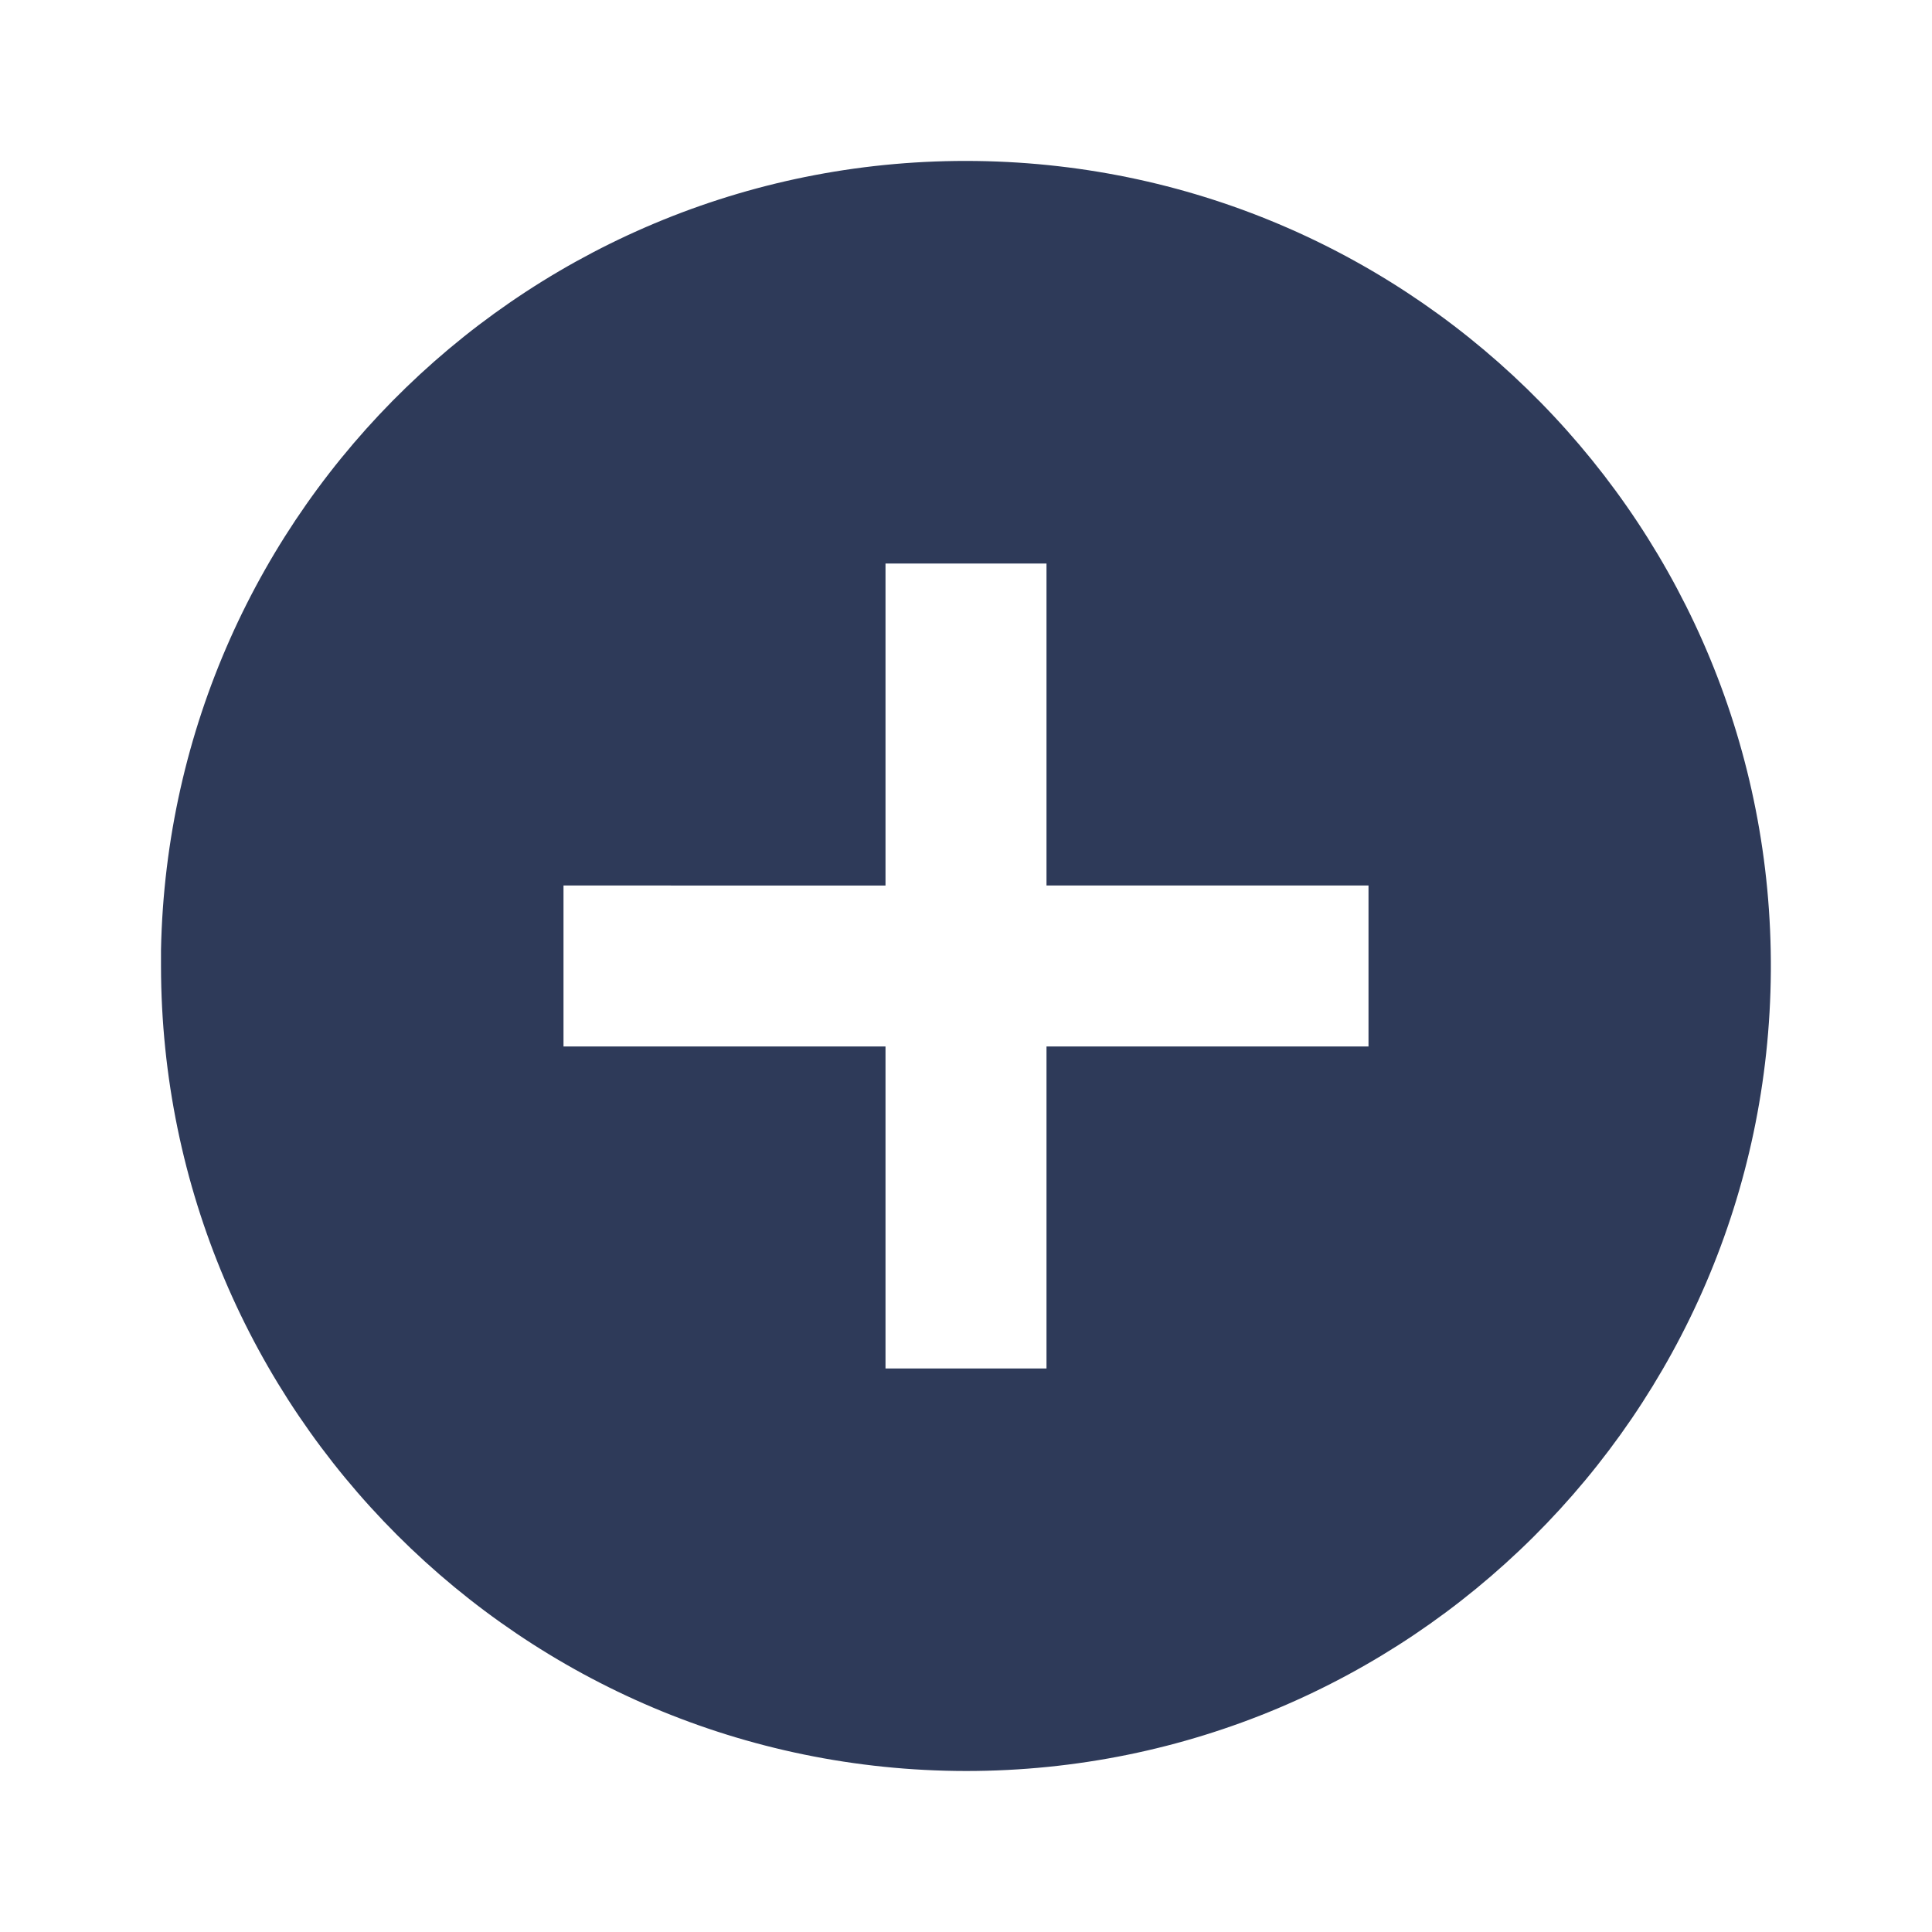 <svg width="24" height="24" xmlns="http://www.w3.org/2000/svg"><path d="M12 22c-5.52-.006-9.994-4.48-10-10v-.2C2.11 6.305 6.635 1.928 12.13 2c5.497.074 9.904 4.569 9.868 10.065C21.962 17.562 17.497 22 12 22zM7 11v2h4v4h2v-4h4v-2h-4V7h-2v4H7z" fill="#2E3A59"/></svg>
